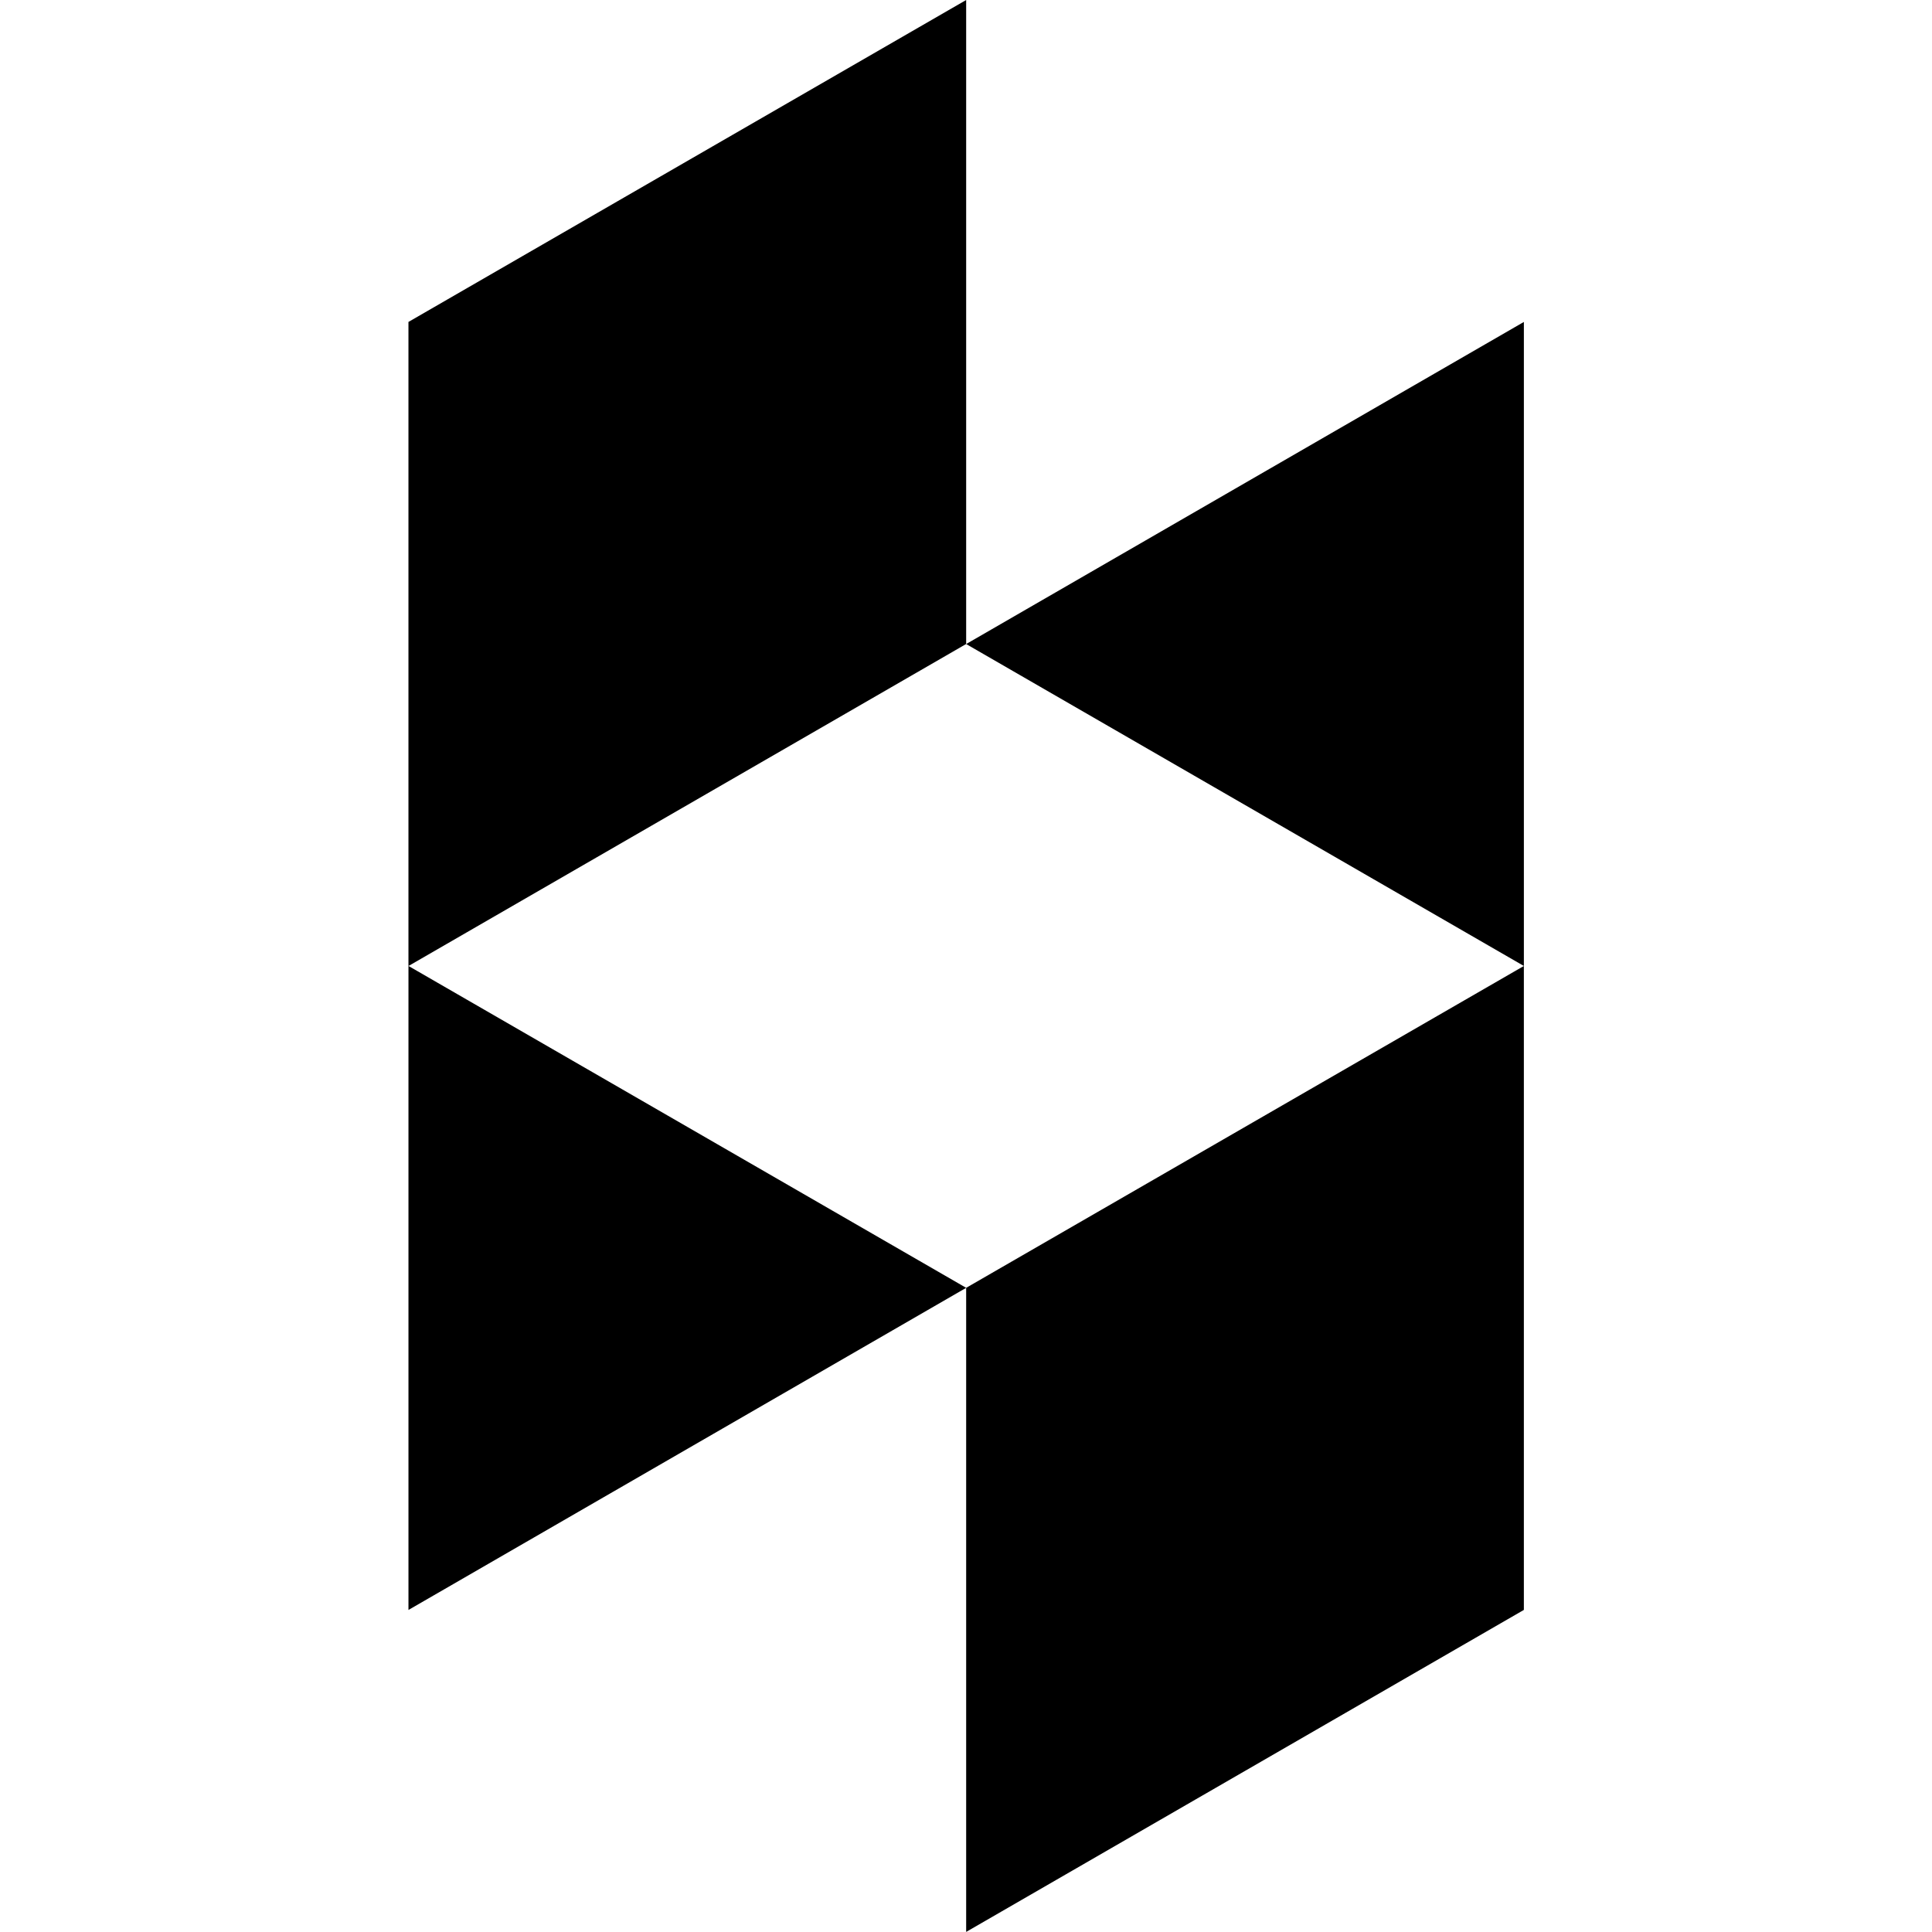 <svg xmlns="http://www.w3.org/2000/svg" width="32px" height="32px" viewBox="0 0 577.176 1000"><path d="M288.672 0v333.329L0 500.012V166.635L288.672 0M.006 499.988v333.323L288.678 666.58.036 499.987h-.03M288.672 666.58v333.377l288.666-166.671V499.987L288.672 666.58m0-333.227l288.672 166.635V166.635L288.672 333.354"/></svg>